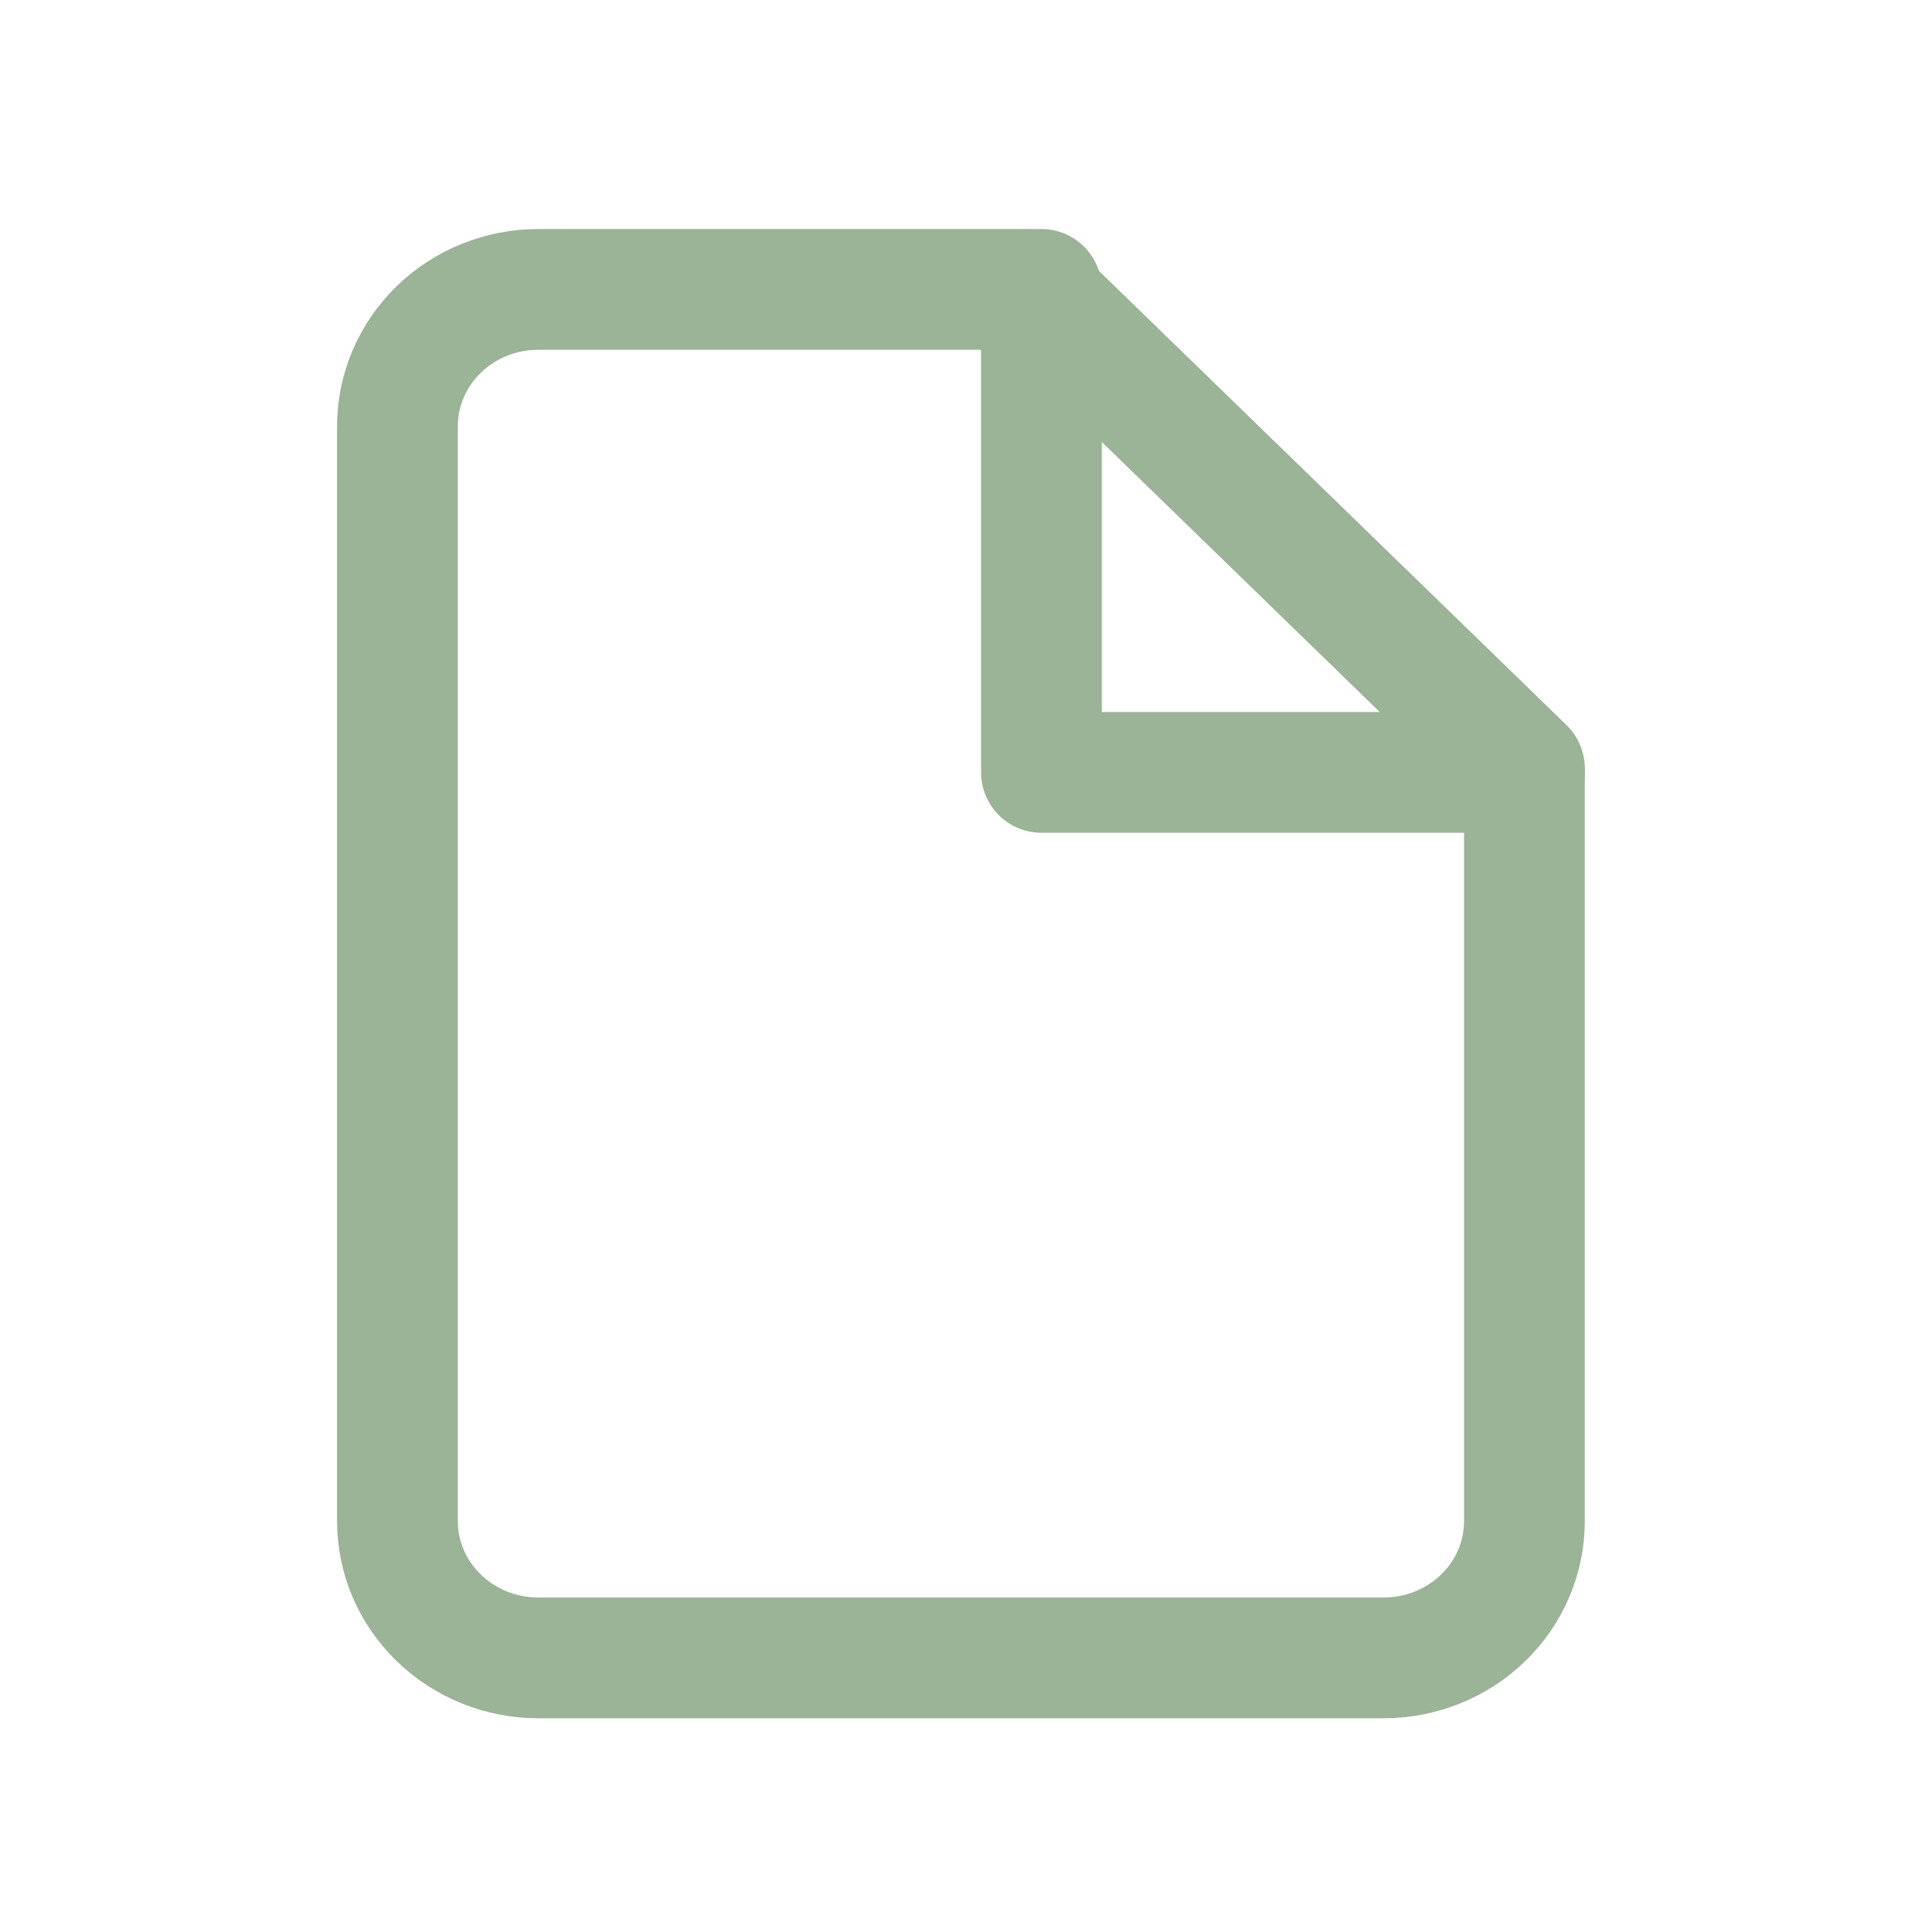 <svg xmlns="http://www.w3.org/2000/svg" width="24" height="24" fill="none" opacity=".5" stroke="#376830" stroke-width="1.5" stroke-linejoin="round" xmlns:v="https://vecta.io/nano"><path d="M12.812 3.595H6.687c-.464 0-.909.179-1.237.498s-.513.751-.513 1.202v13.6c0 .451.184.883.513 1.202s.773.498 1.237.498h10.5c.464 0 .909-.179 1.238-.498s.512-.751.512-1.202v-9.35l-6.125-5.95z"/><path d="M12.937 3.595v6h6" stroke-linecap="round"/></svg>